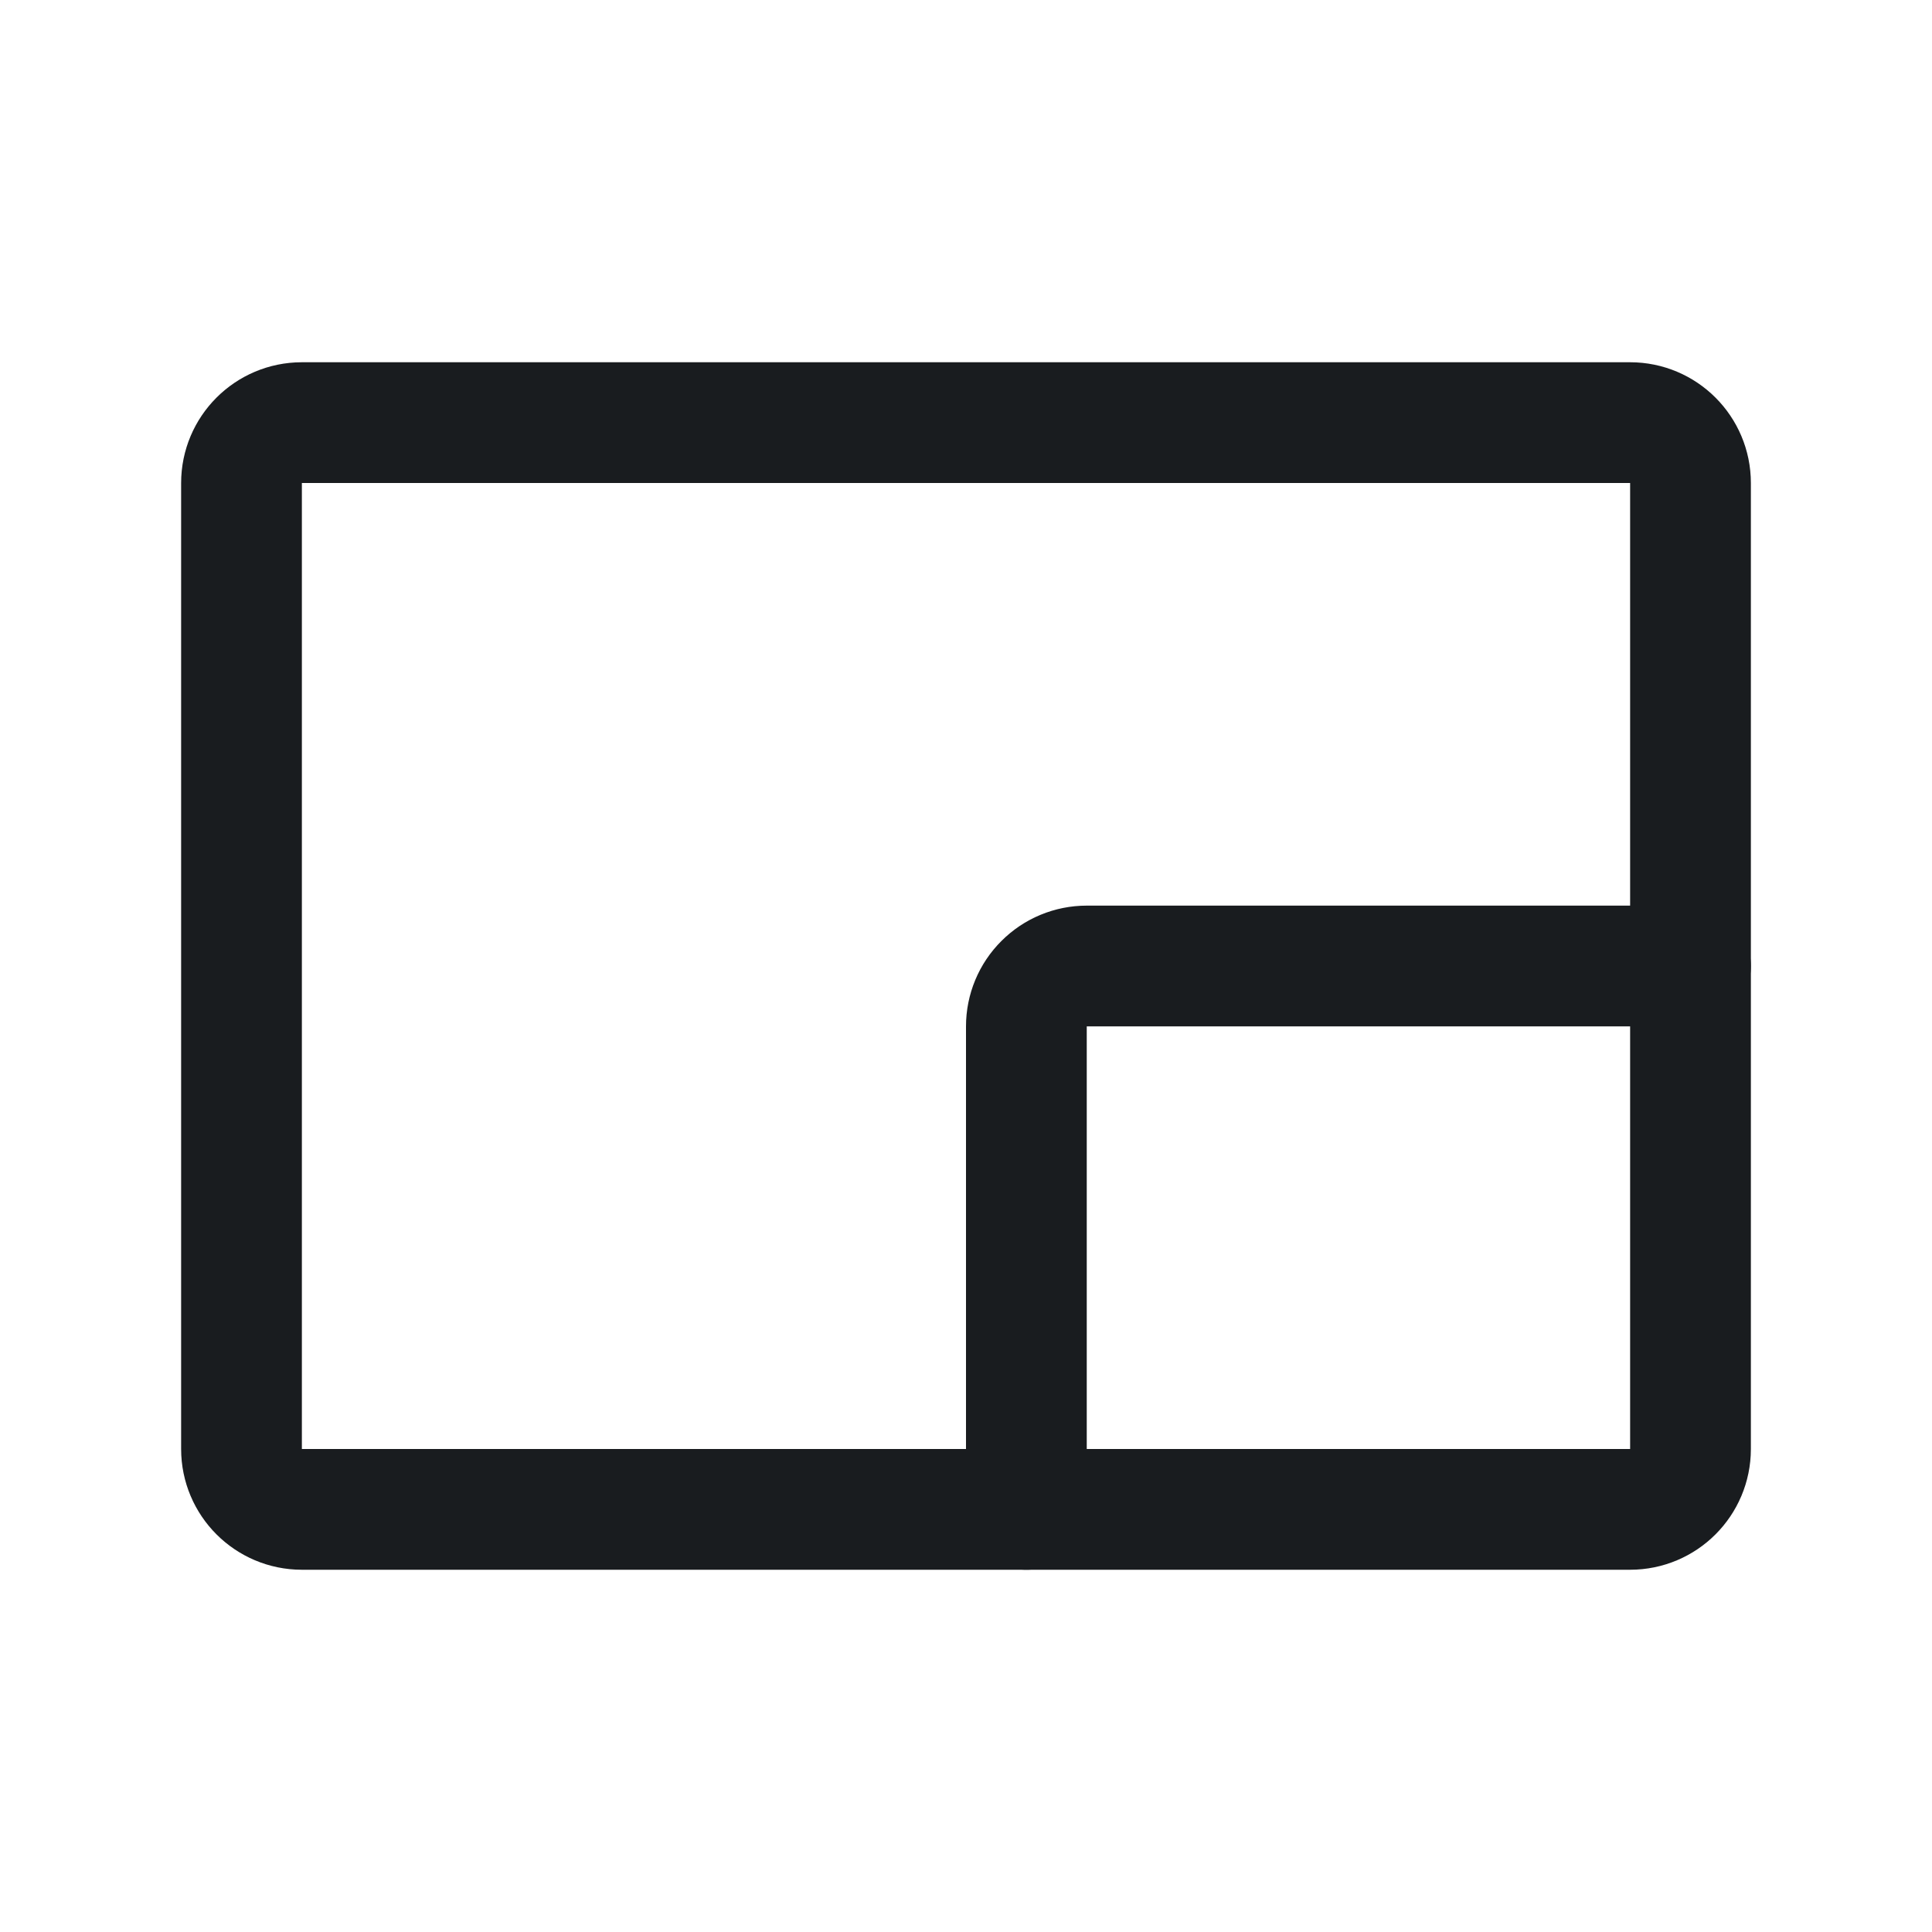 <svg width="24" height="24" viewBox="0 0 24 24" fill="none" xmlns="http://www.w3.org/2000/svg">
<path d="M20.25 5.25H3.75C3.336 5.25 3 5.586 3 6V18C3 18.414 3.336 18.75 3.75 18.75H20.25C20.664 18.75 21 18.414 21 18V6C21 5.586 20.664 5.25 20.25 5.25Z" stroke="#191C1F" stroke-width="1.5" stroke-linecap="round" stroke-linejoin="round"/>
<path d="M12.75 18.75V12.75C12.75 12.551 12.829 12.36 12.97 12.22C13.11 12.079 13.301 12 13.5 12H21" stroke="#191C1F" stroke-width="1.5" stroke-linecap="round" stroke-linejoin="round"/>
</svg>
